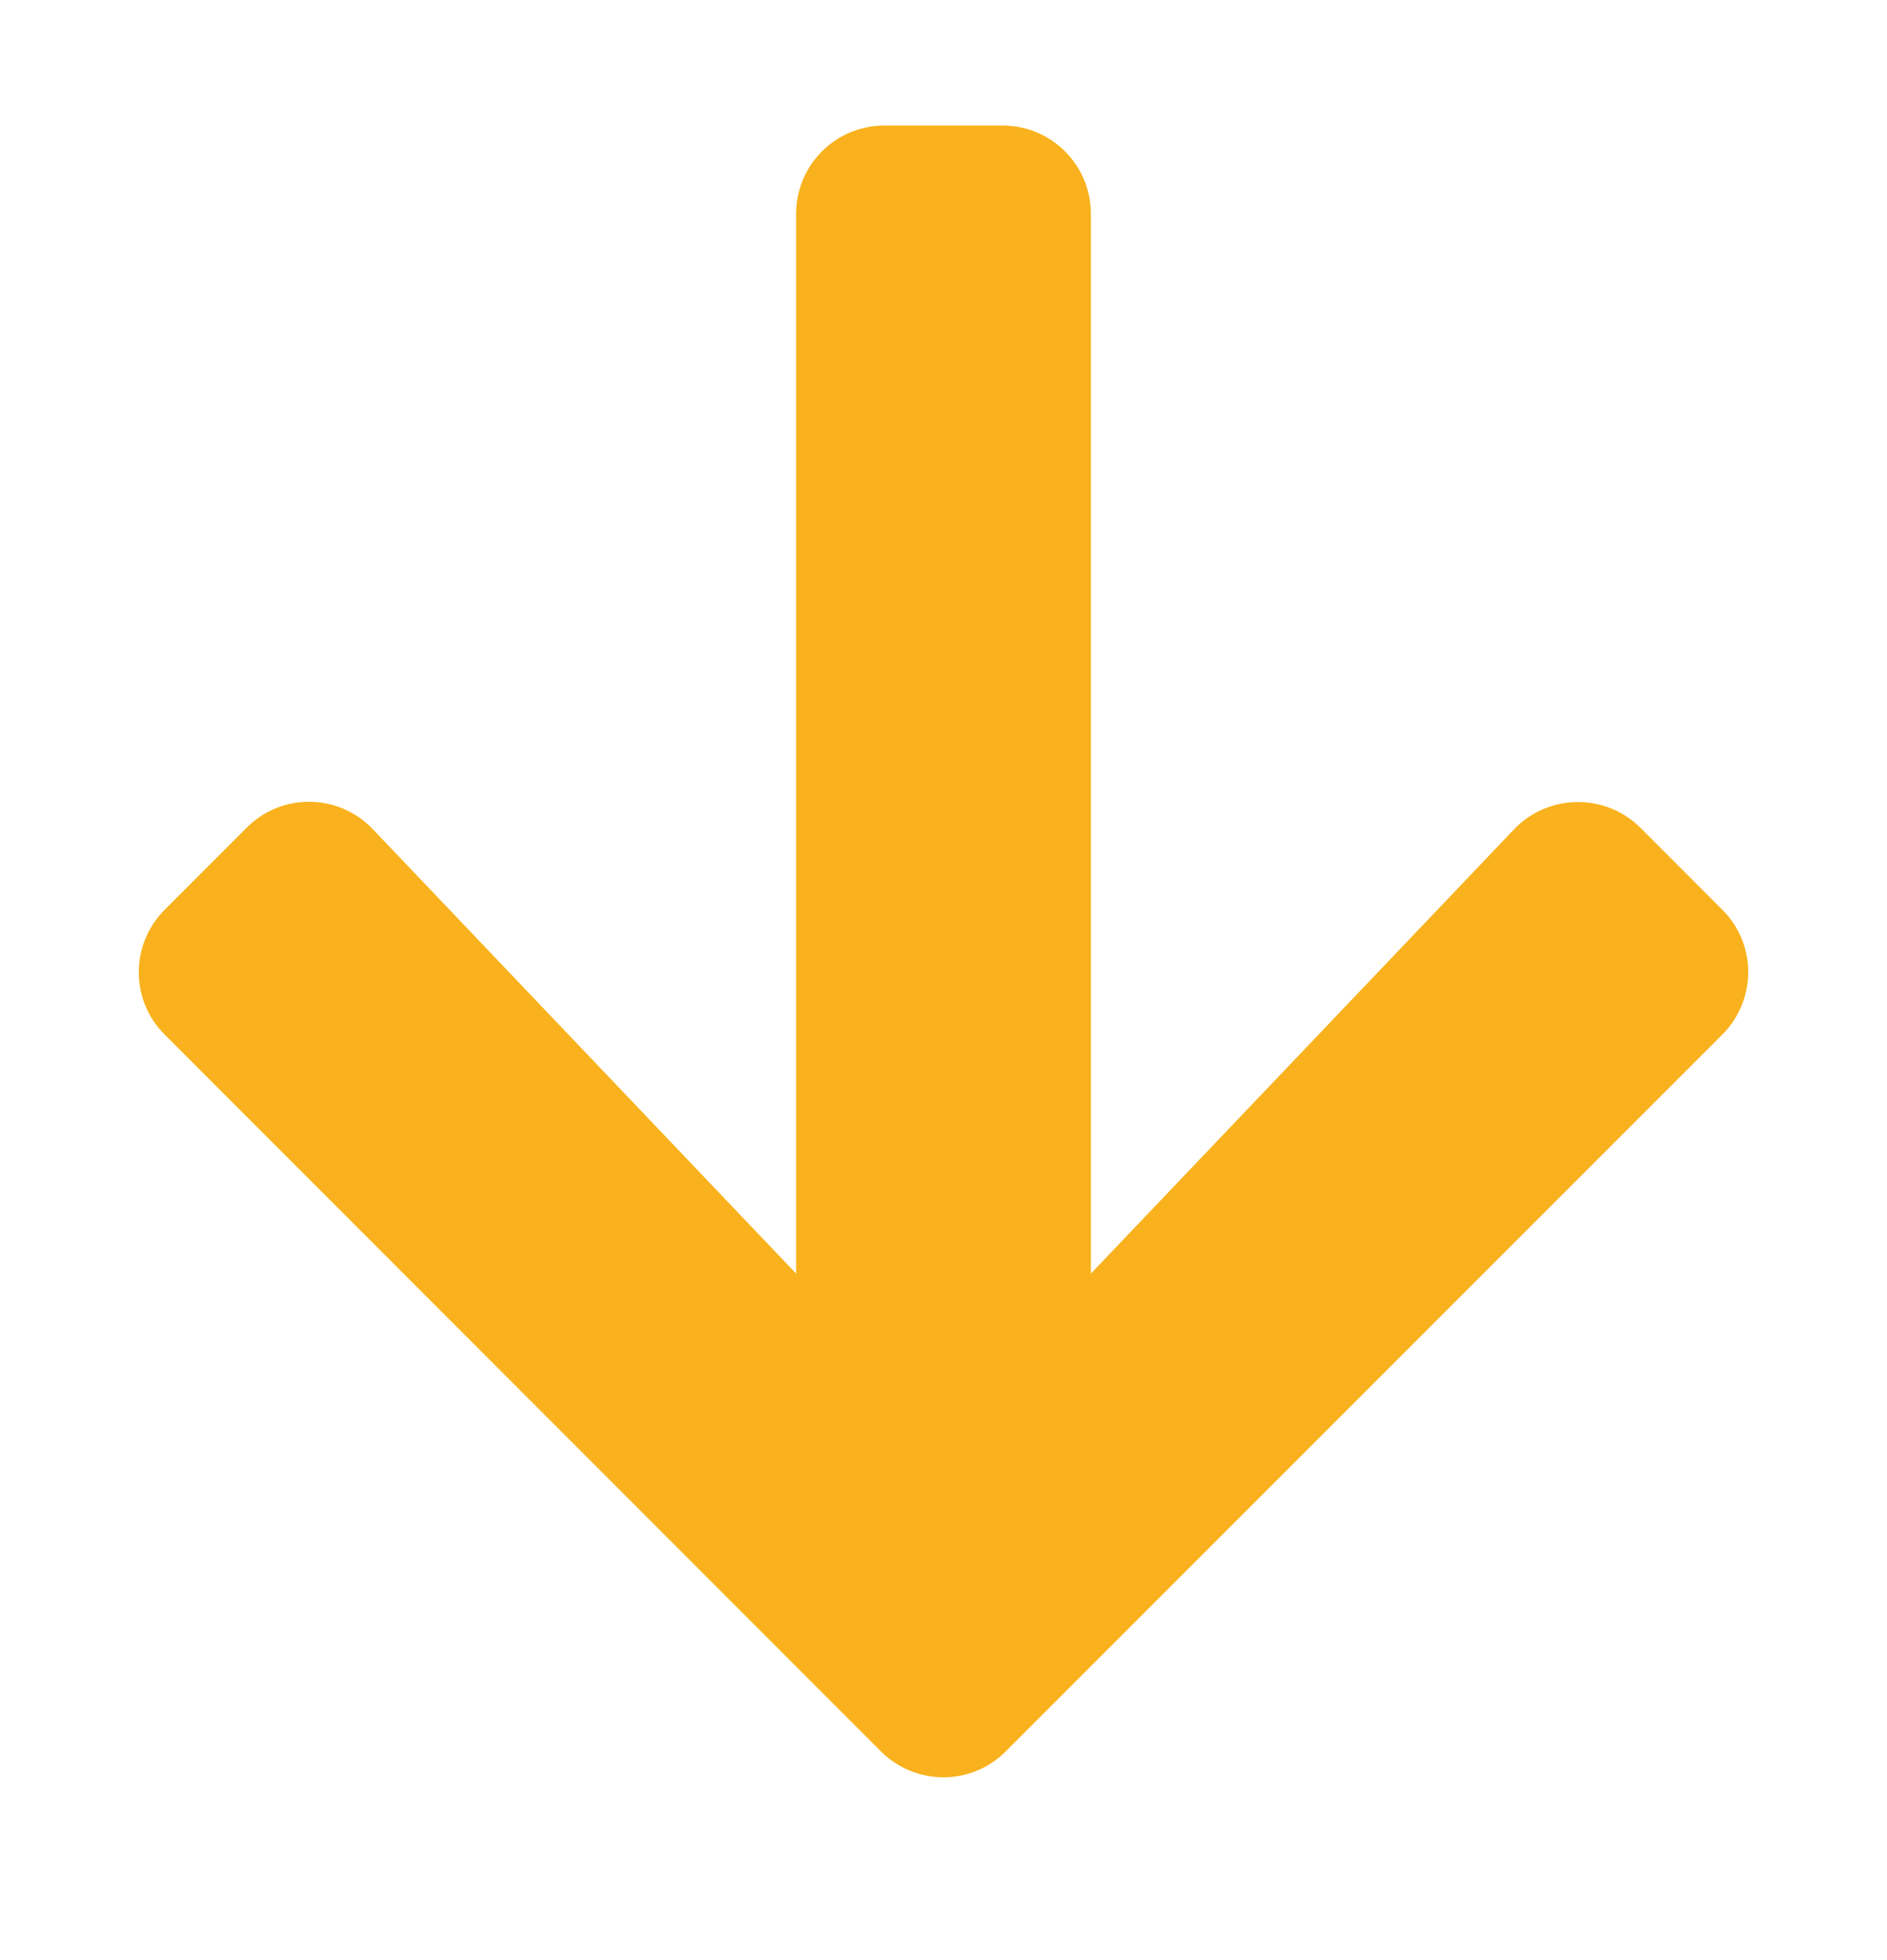 <svg width="26" height="27" viewBox="0 0 26 27" fill="none" xmlns="http://www.w3.org/2000/svg">
<path d="M3.397 11.403L2.27 12.531C1.793 13.008 1.793 13.78 2.27 14.252L12.137 24.124C12.614 24.601 13.386 24.601 13.858 24.124L23.73 14.252C24.207 13.775 24.207 13.003 23.73 12.531L22.603 11.403C22.12 10.921 21.333 10.931 20.861 11.424L15.031 17.543V2.948C15.031 2.273 14.488 1.729 13.812 1.729H12.188C11.512 1.729 10.969 2.273 10.969 2.948V17.543L5.139 11.424C4.667 10.926 3.88 10.916 3.397 11.403Z" fill="#F9B21D"/>
</svg>
